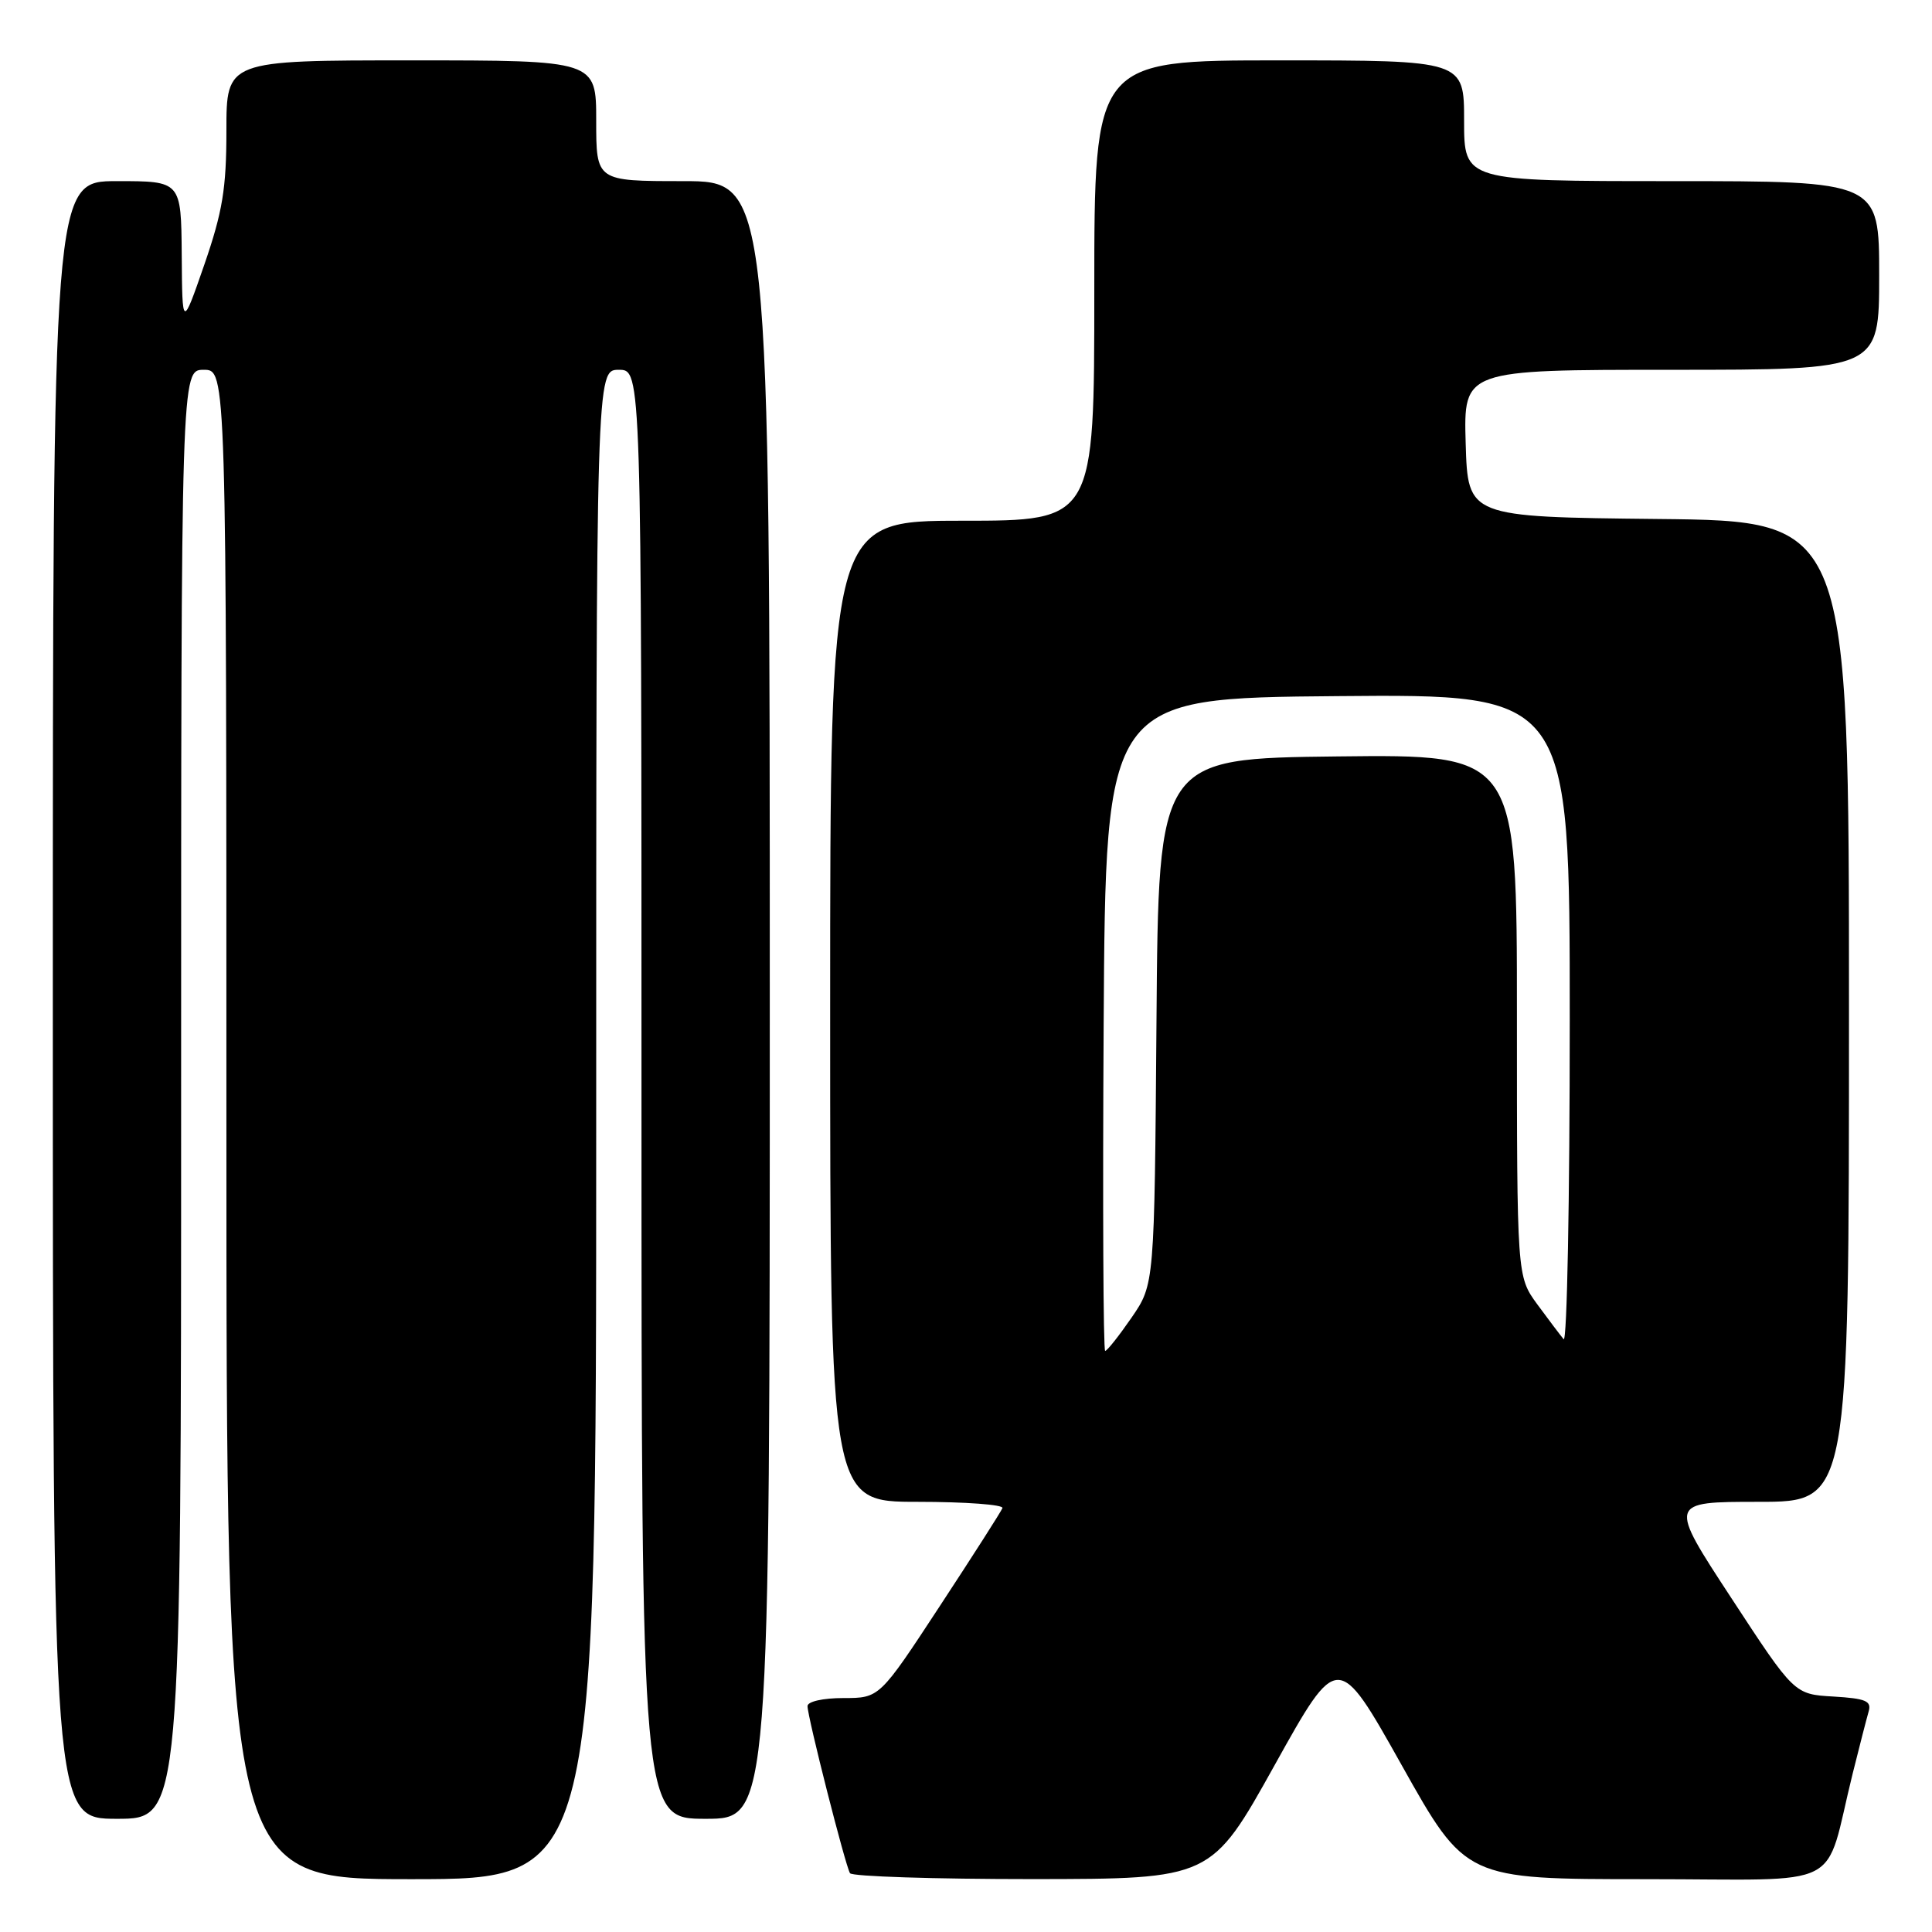 <?xml version="1.0" encoding="UTF-8" standalone="no"?>
<!DOCTYPE svg PUBLIC "-//W3C//DTD SVG 1.1//EN" "http://www.w3.org/Graphics/SVG/1.1/DTD/svg11.dtd" >
<svg xmlns="http://www.w3.org/2000/svg" xmlns:xlink="http://www.w3.org/1999/xlink" version="1.1" viewBox="0 0 256 256">
 <g >
 <path fill="currentColor"
d=" M 79.00 149.00 C 79.00 49.00 79.00 49.00 82.00 49.00 C 85.00 49.00 85.00 49.00 85.00 145.00 C 85.00 241.00 85.00 241.00 93.50 241.00 C 102.00 241.00 102.00 241.00 102.00 132.50 C 102.00 24.00 102.00 24.00 90.50 24.00 C 79.00 24.00 79.00 24.00 79.00 16.00 C 79.00 8.00 79.00 8.00 54.50 8.00 C 30.00 8.00 30.00 8.00 30.00 17.30 C 30.00 24.98 29.49 28.06 27.08 35.05 C 24.15 43.50 24.15 43.50 24.08 33.75 C 24.00 24.00 24.00 24.00 15.50 24.00 C 7.00 24.00 7.00 24.00 7.00 132.50 C 7.00 241.00 7.00 241.00 15.50 241.00 C 24.00 241.00 24.00 241.00 24.00 145.00 C 24.00 49.00 24.00 49.00 27.00 49.00 C 30.00 49.00 30.00 49.00 30.00 149.00 C 30.00 249.00 30.00 249.00 54.50 249.00 C 79.00 249.00 79.00 249.00 79.00 149.00 Z  M 168.89 233.90 C 177.28 218.83 177.28 218.83 185.74 233.91 C 194.20 249.00 194.20 249.00 218.06 249.00 C 245.03 249.00 241.58 250.76 245.49 235.00 C 246.38 231.43 247.33 227.74 247.60 226.80 C 248.02 225.39 247.25 225.06 242.93 224.80 C 237.75 224.50 237.75 224.50 229.41 211.75 C 221.06 199.00 221.06 199.00 233.03 199.00 C 245.00 199.00 245.00 199.00 245.00 134.02 C 245.00 69.03 245.00 69.03 219.75 68.77 C 194.50 68.50 194.50 68.50 194.21 58.75 C 193.93 49.00 193.93 49.00 221.46 49.00 C 249.00 49.00 249.00 49.00 249.00 36.50 C 249.00 24.00 249.00 24.00 221.50 24.00 C 194.00 24.00 194.00 24.00 194.00 16.00 C 194.00 8.00 194.00 8.00 169.50 8.00 C 145.00 8.00 145.00 8.00 145.00 38.50 C 145.00 69.00 145.00 69.00 127.50 69.00 C 110.00 69.00 110.00 69.00 110.00 134.00 C 110.00 199.00 110.00 199.00 121.58 199.00 C 127.95 199.00 133.02 199.38 132.83 199.83 C 132.65 200.29 128.91 206.14 124.52 212.83 C 116.54 225.00 116.54 225.00 111.77 225.00 C 109.05 225.00 107.00 225.46 107.00 226.07 C 107.00 227.50 112.01 247.21 112.63 248.21 C 112.90 248.64 123.78 248.99 136.81 248.99 C 160.50 248.97 160.50 248.97 168.89 233.90 Z  M 146.24 135.75 C 146.50 92.50 146.50 92.50 177.25 92.24 C 208.00 91.97 208.00 91.97 208.00 135.19 C 208.00 158.95 207.64 177.97 207.19 177.45 C 206.75 176.93 205.18 174.84 203.69 172.82 C 201.00 169.13 201.00 169.13 201.00 134.55 C 201.00 99.96 201.00 99.96 177.25 100.23 C 153.50 100.50 153.50 100.50 153.24 135.34 C 152.97 170.18 152.97 170.18 149.94 174.59 C 148.27 177.01 146.70 179.00 146.44 179.00 C 146.19 179.00 146.10 159.54 146.24 135.75 Z "/>
</g>
</svg>